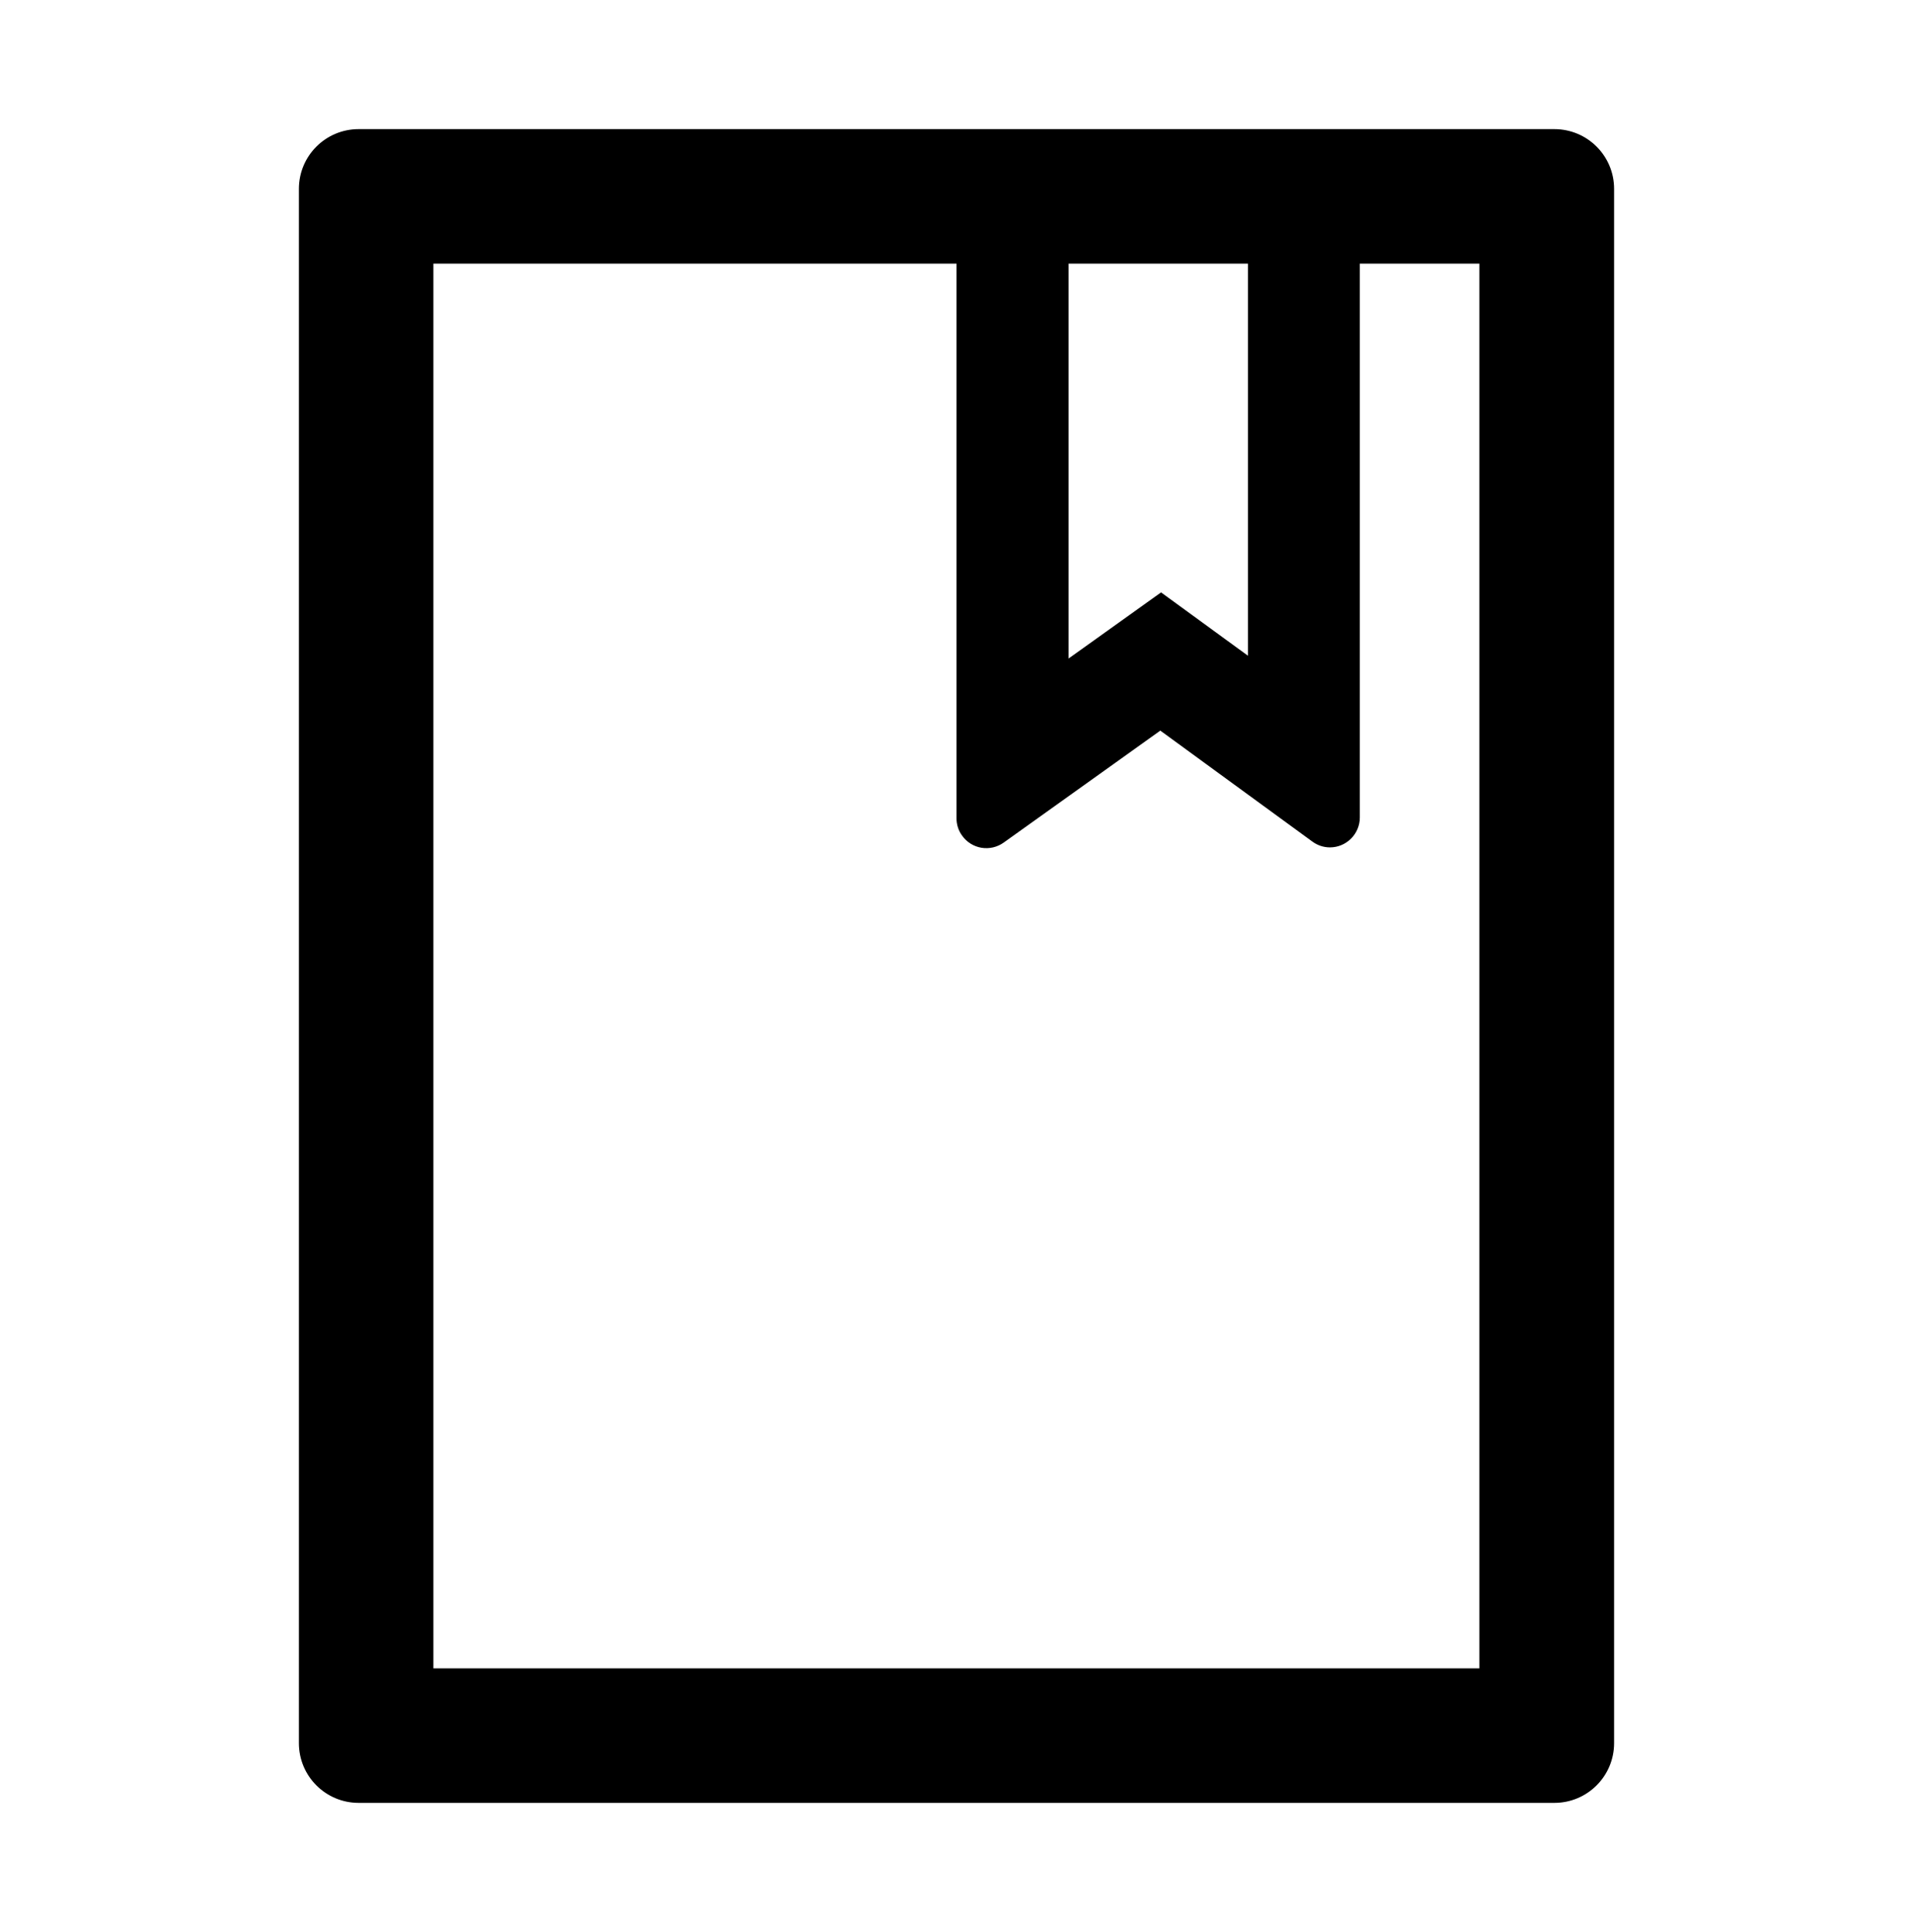 <svg width="100" height="101" viewBox="0 0 100 101" fill="none" xmlns="http://www.w3.org/2000/svg">
<path d="M81.25 6.75H18.75C17.021 6.75 15.625 8.146 15.625 9.875V91.125C15.625 92.853 17.021 94.25 18.75 94.25H81.25C82.978 94.25 84.375 92.853 84.375 91.125V9.875C84.375 8.146 82.978 6.75 81.25 6.75ZM55.859 13.781H65.234V34.279L60.693 30.969L55.859 34.426V13.781ZM77.344 87.219H22.656V13.781H50V42.775C50 43.098 50.098 43.42 50.293 43.684C50.411 43.851 50.562 43.994 50.736 44.103C50.91 44.212 51.104 44.285 51.306 44.319C51.509 44.352 51.716 44.345 51.916 44.298C52.116 44.251 52.304 44.165 52.471 44.045L60.654 38.195L68.603 43.996C68.867 44.191 69.189 44.299 69.522 44.299C70.381 44.299 71.084 43.596 71.084 42.736V13.781H77.334V87.219H77.344Z" fill="black"/>
</svg>
